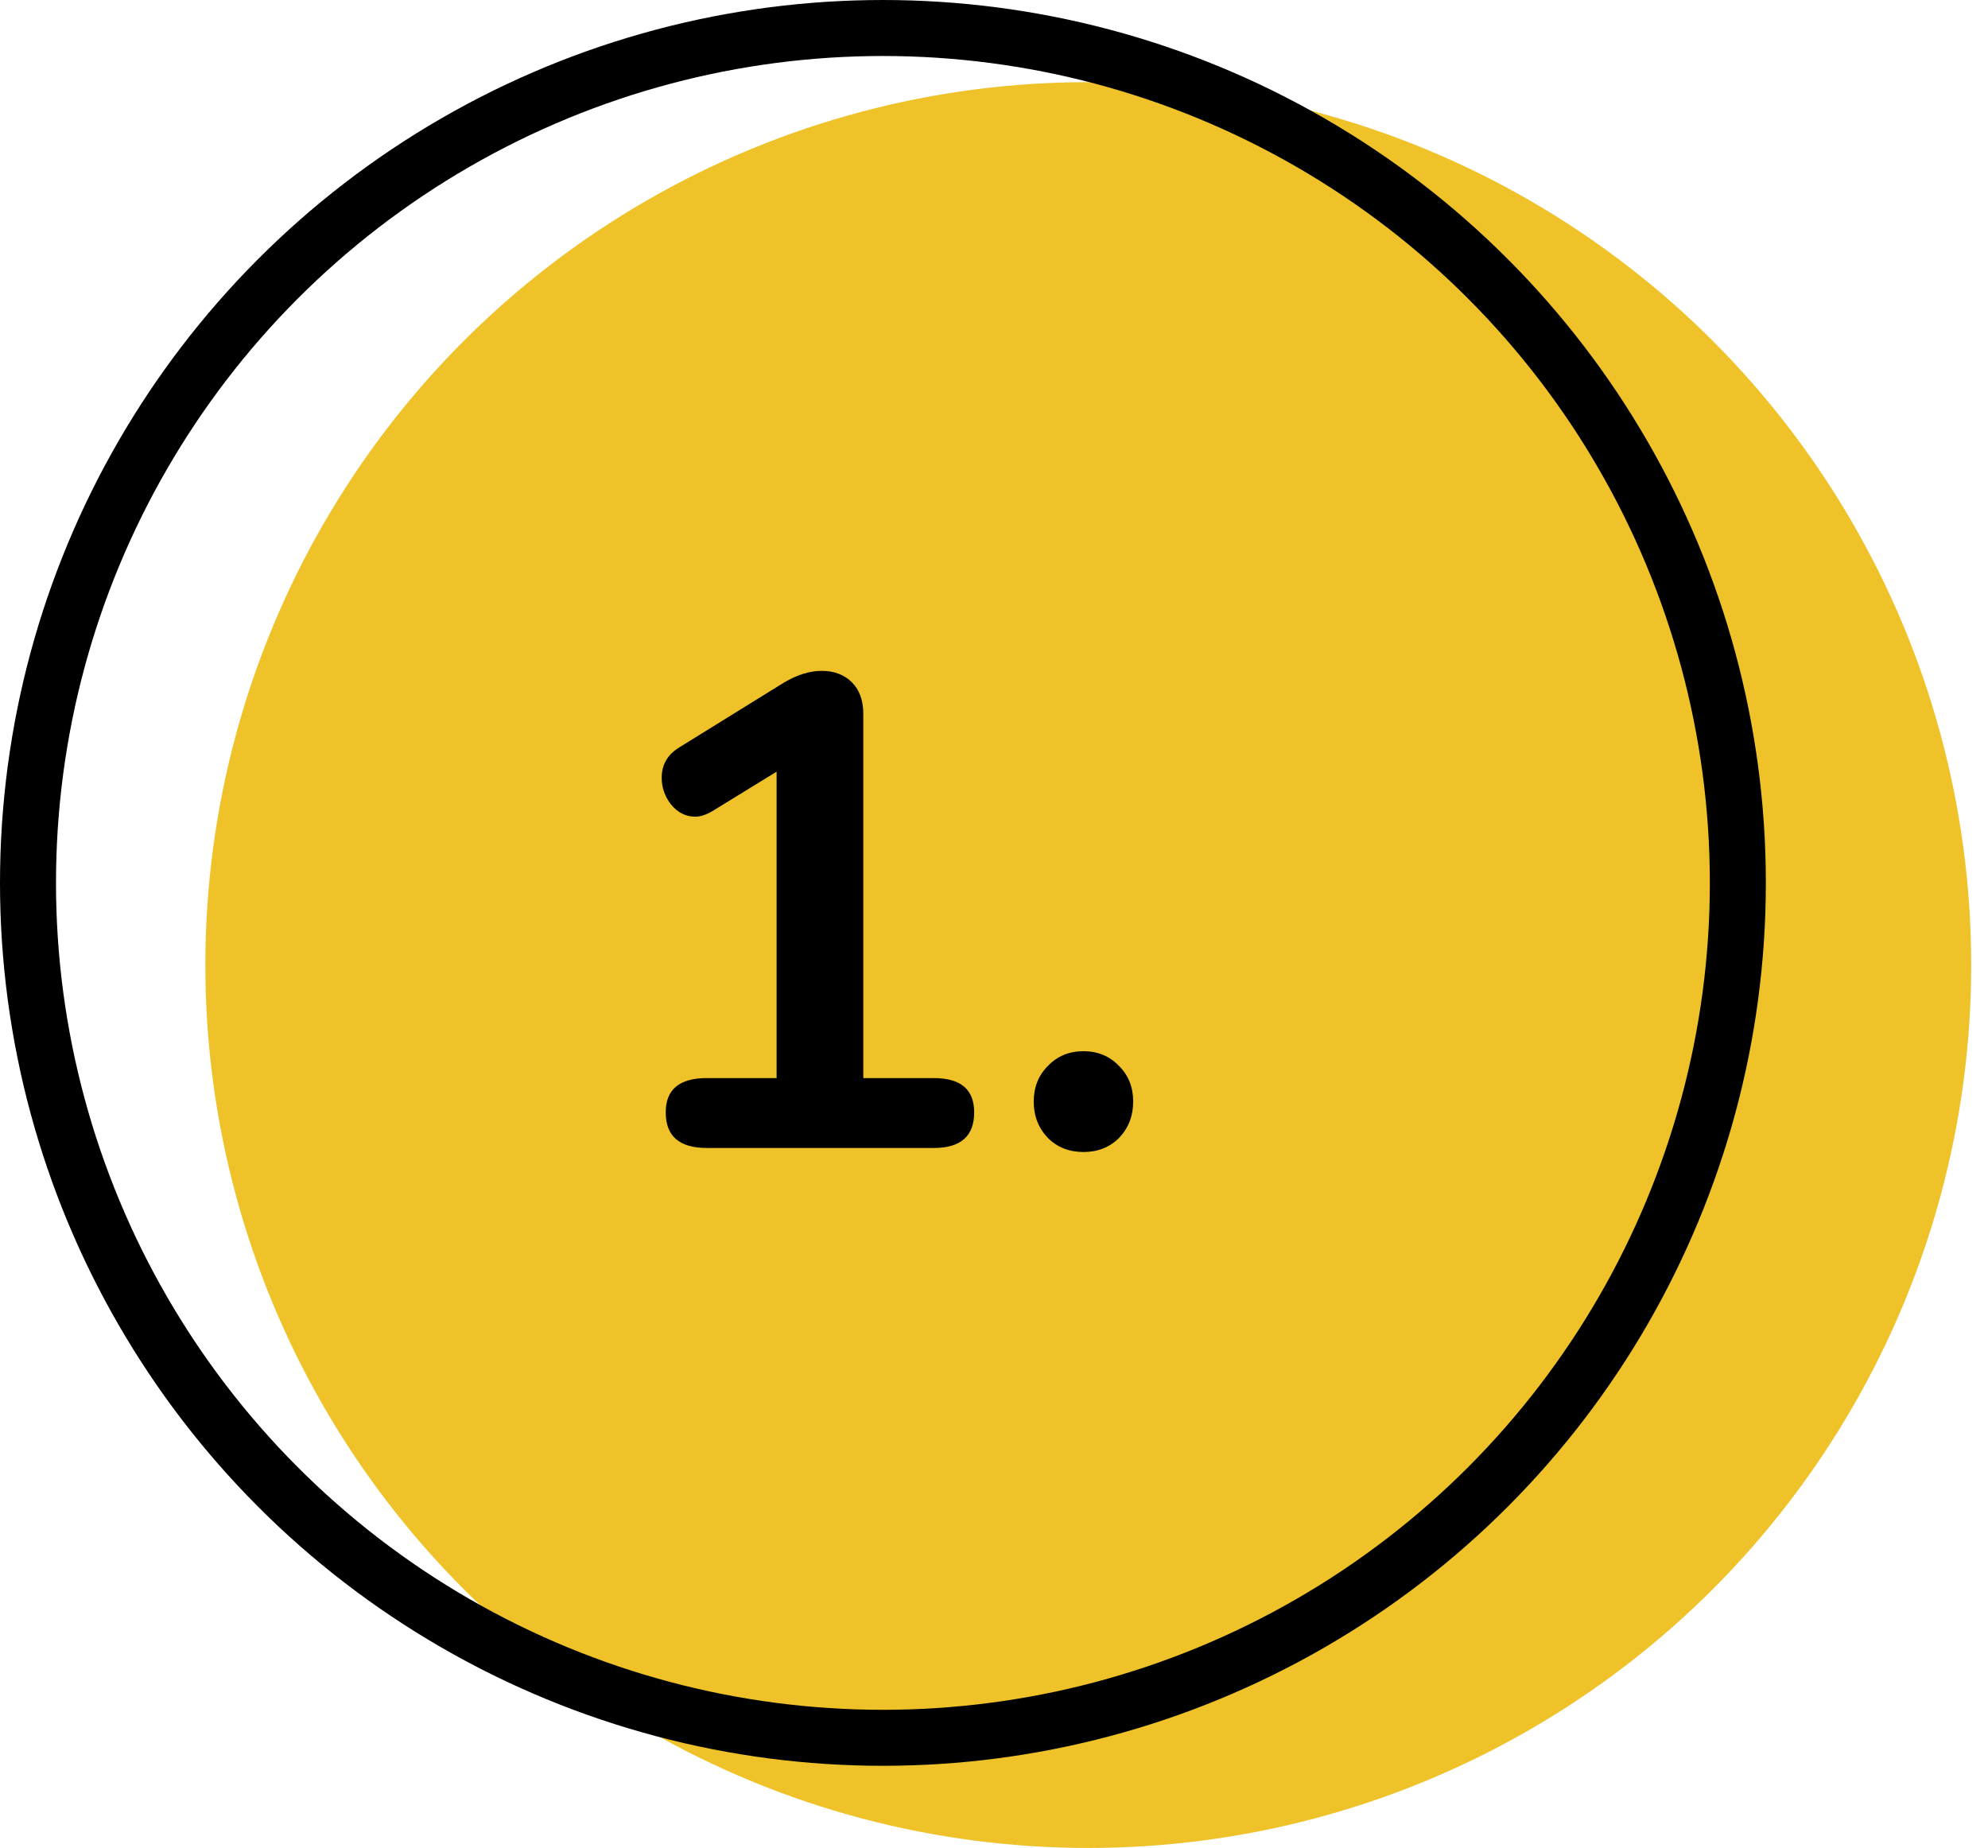 <svg width="71" height="66" viewBox="0 0 71 66" fill="none" xmlns="http://www.w3.org/2000/svg">
<circle cx="38.867" cy="34.467" r="31.533" fill="#EEC228"/>
<circle cx="31.533" cy="31.533" r="30.533" stroke="black" stroke-width="2"/>
<path d="M33.352 38.504C34.312 38.504 34.792 38.912 34.792 39.728C34.792 40.576 34.312 41 33.352 41H25.24C24.264 41 23.776 40.576 23.776 39.728C23.776 38.912 24.264 38.504 25.24 38.504H27.736V27.56L25.432 28.976C25.208 29.104 25.008 29.168 24.832 29.168C24.496 29.168 24.208 29.024 23.968 28.736C23.744 28.448 23.632 28.128 23.632 27.776C23.632 27.312 23.84 26.952 24.256 26.696L27.976 24.392C28.456 24.104 28.912 23.96 29.344 23.96C29.792 23.96 30.152 24.096 30.424 24.368C30.696 24.64 30.832 25.016 30.832 25.496V38.504H33.352Z" fill="black"/>
<path d="M38.695 41.144C38.183 41.144 37.759 40.976 37.423 40.64C37.087 40.288 36.919 39.856 36.919 39.344C36.919 38.832 37.087 38.408 37.423 38.072C37.759 37.72 38.183 37.544 38.695 37.544C39.207 37.544 39.631 37.72 39.967 38.072C40.303 38.408 40.471 38.832 40.471 39.344C40.471 39.856 40.303 40.288 39.967 40.64C39.631 40.976 39.207 41.144 38.695 41.144Z" fill="black"/>
</svg>
